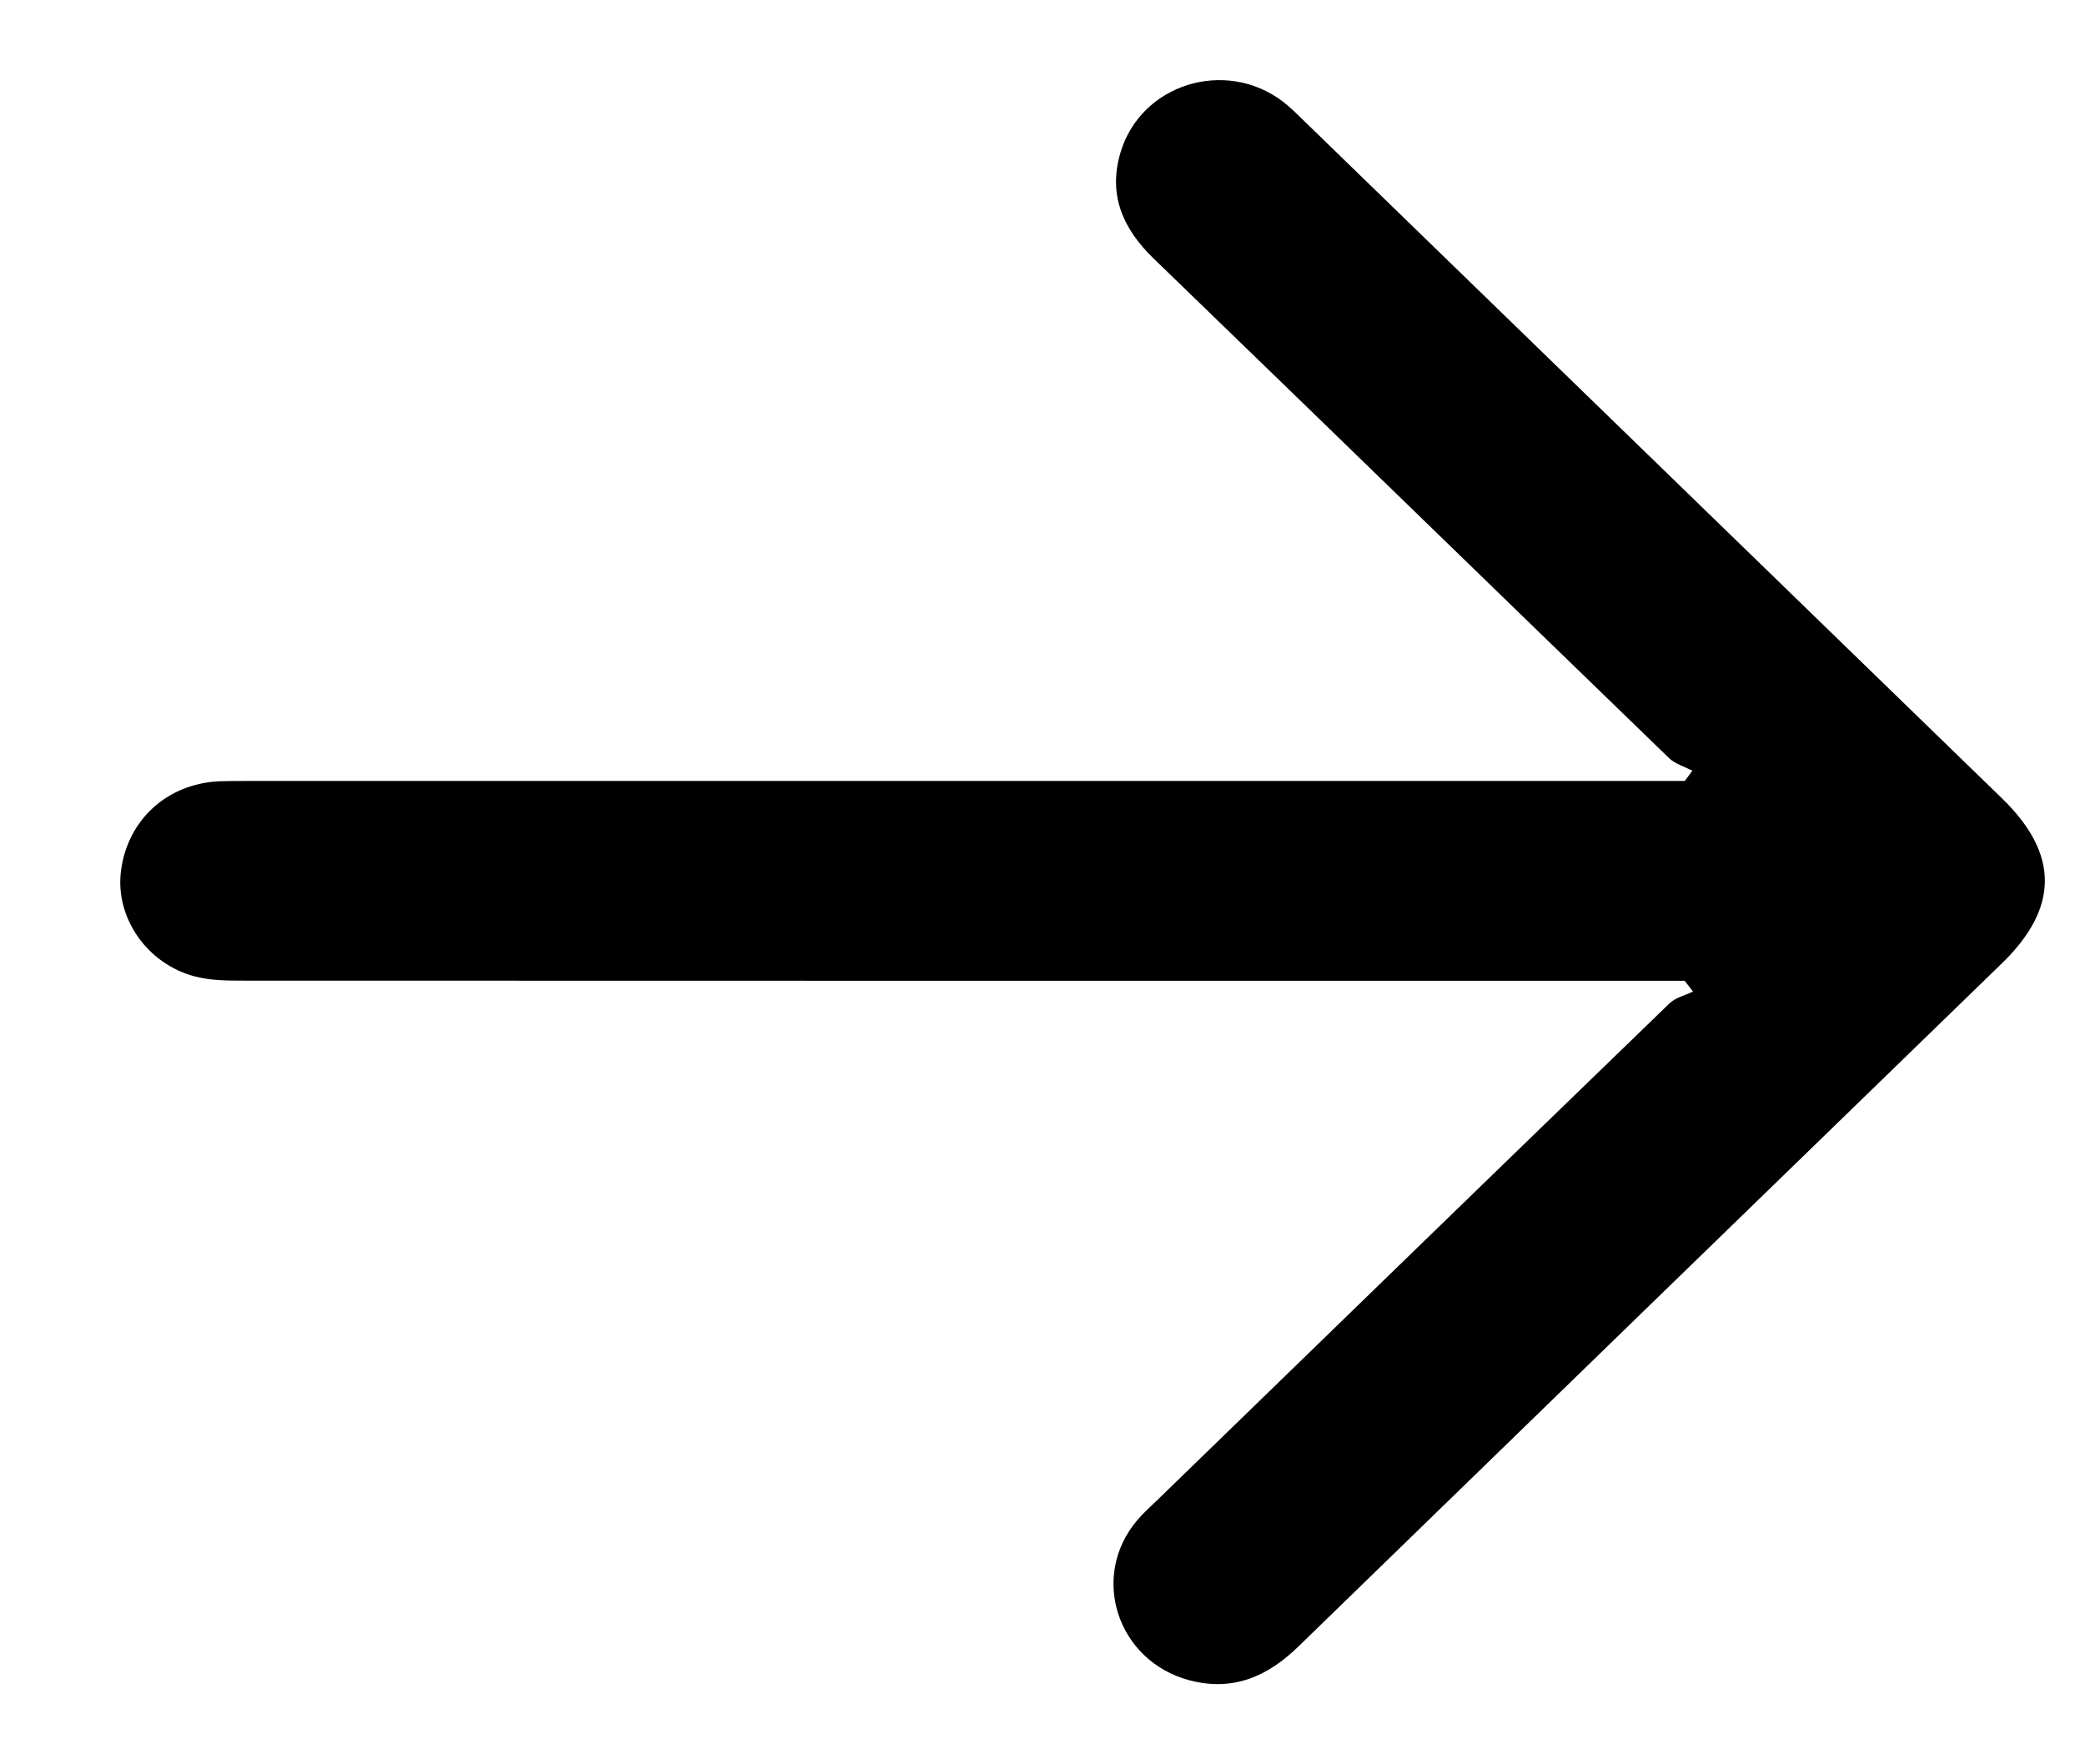 <svg
    width="13"
    height="11"
    viewBox="0 0 13 11"
    fill="black"
    xmlns="http://www.w3.org/2000/svg"
  >
    <path
      d="M10.504 6.115H10.33C6.667 6.115 5.177 6.115 1.515 6.114C1.415 6.114 1.311 6.113 1.216 6.088C0.916 6.01 0.718 5.721 0.754 5.432C0.794 5.113 1.04 4.887 1.366 4.871C1.427 4.869 1.487 4.869 1.547 4.869C5.2 4.869 6.68 4.869 10.332 4.869H10.505L10.552 4.805C10.503 4.78 10.445 4.763 10.407 4.727C9.334 3.689 8.265 2.648 7.192 1.611C6.998 1.423 6.908 1.211 6.987 0.949C7.114 0.525 7.638 0.361 7.997 0.632C8.044 0.668 8.086 0.71 8.129 0.752C9.58 2.16 11.032 3.569 12.483 4.978C12.839 5.324 12.839 5.66 12.481 6.007C11.019 7.426 9.557 8.845 8.096 10.265C7.905 10.451 7.689 10.548 7.416 10.476C6.965 10.356 6.793 9.827 7.091 9.478C7.126 9.436 7.166 9.4 7.206 9.362C8.273 8.326 9.34 7.29 10.409 6.256C10.446 6.22 10.506 6.206 10.556 6.182C10.539 6.16 10.521 6.137 10.504 6.115Z"
      fill="black"
    />
  </svg>